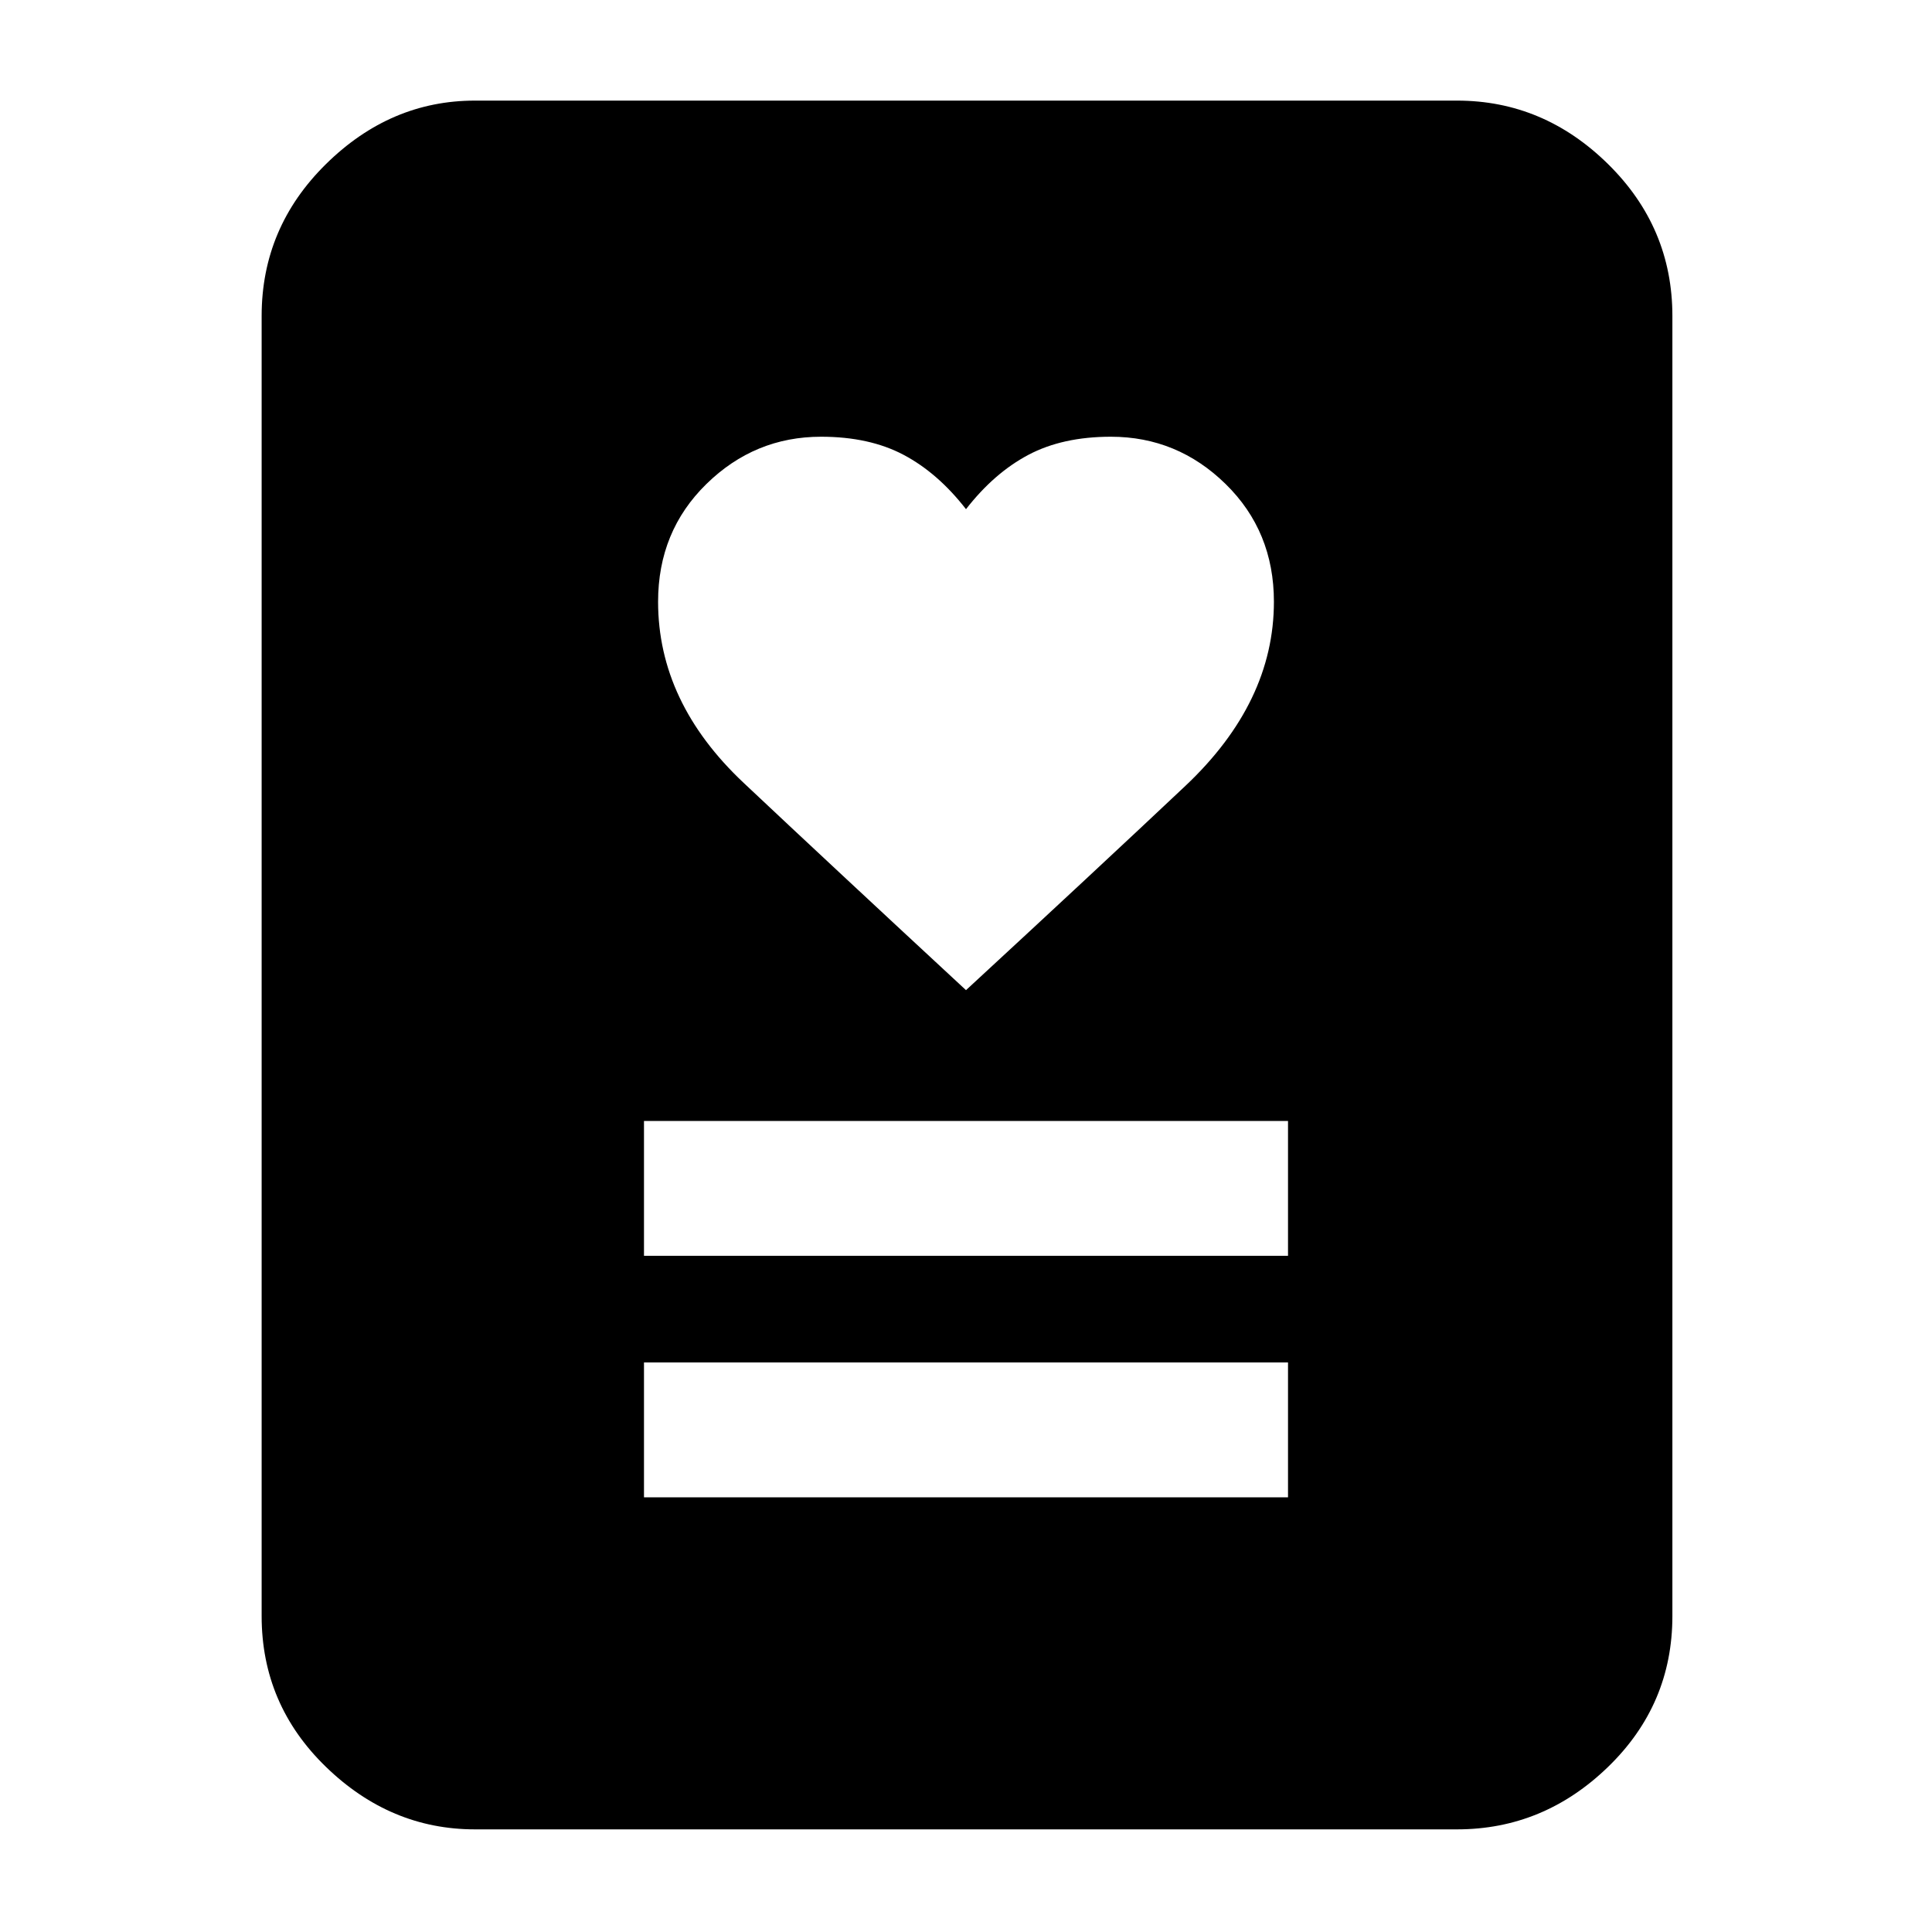 <svg xmlns="http://www.w3.org/2000/svg" height="40" width="40"><path d="M13.333 31h13.334v-2.792H13.333Zm0-5h13.334v-2.792H13.333ZM20 20.5q2.708-2.5 4.542-4.229 1.833-1.729 1.833-3.813 0-1.458-1-2.437-1-.979-2.375-.979-1 0-1.708.375-.709.375-1.292 1.125-.583-.75-1.292-1.125Q18 9.042 17 9.042q-1.375 0-2.375.979t-1 2.437q0 2.084 1.771 3.75Q17.167 17.875 20 20.5Zm10.167 17.375H9.833q-1.75 0-3.083-1.292-1.333-1.291-1.333-3.125V6.542q0-1.834 1.333-3.146 1.333-1.313 3.083-1.313h20.334q1.791 0 3.125 1.313 1.333 1.312 1.333 3.146v26.916q0 1.834-1.333 3.125-1.334 1.292-3.125 1.292Z"/></svg>
